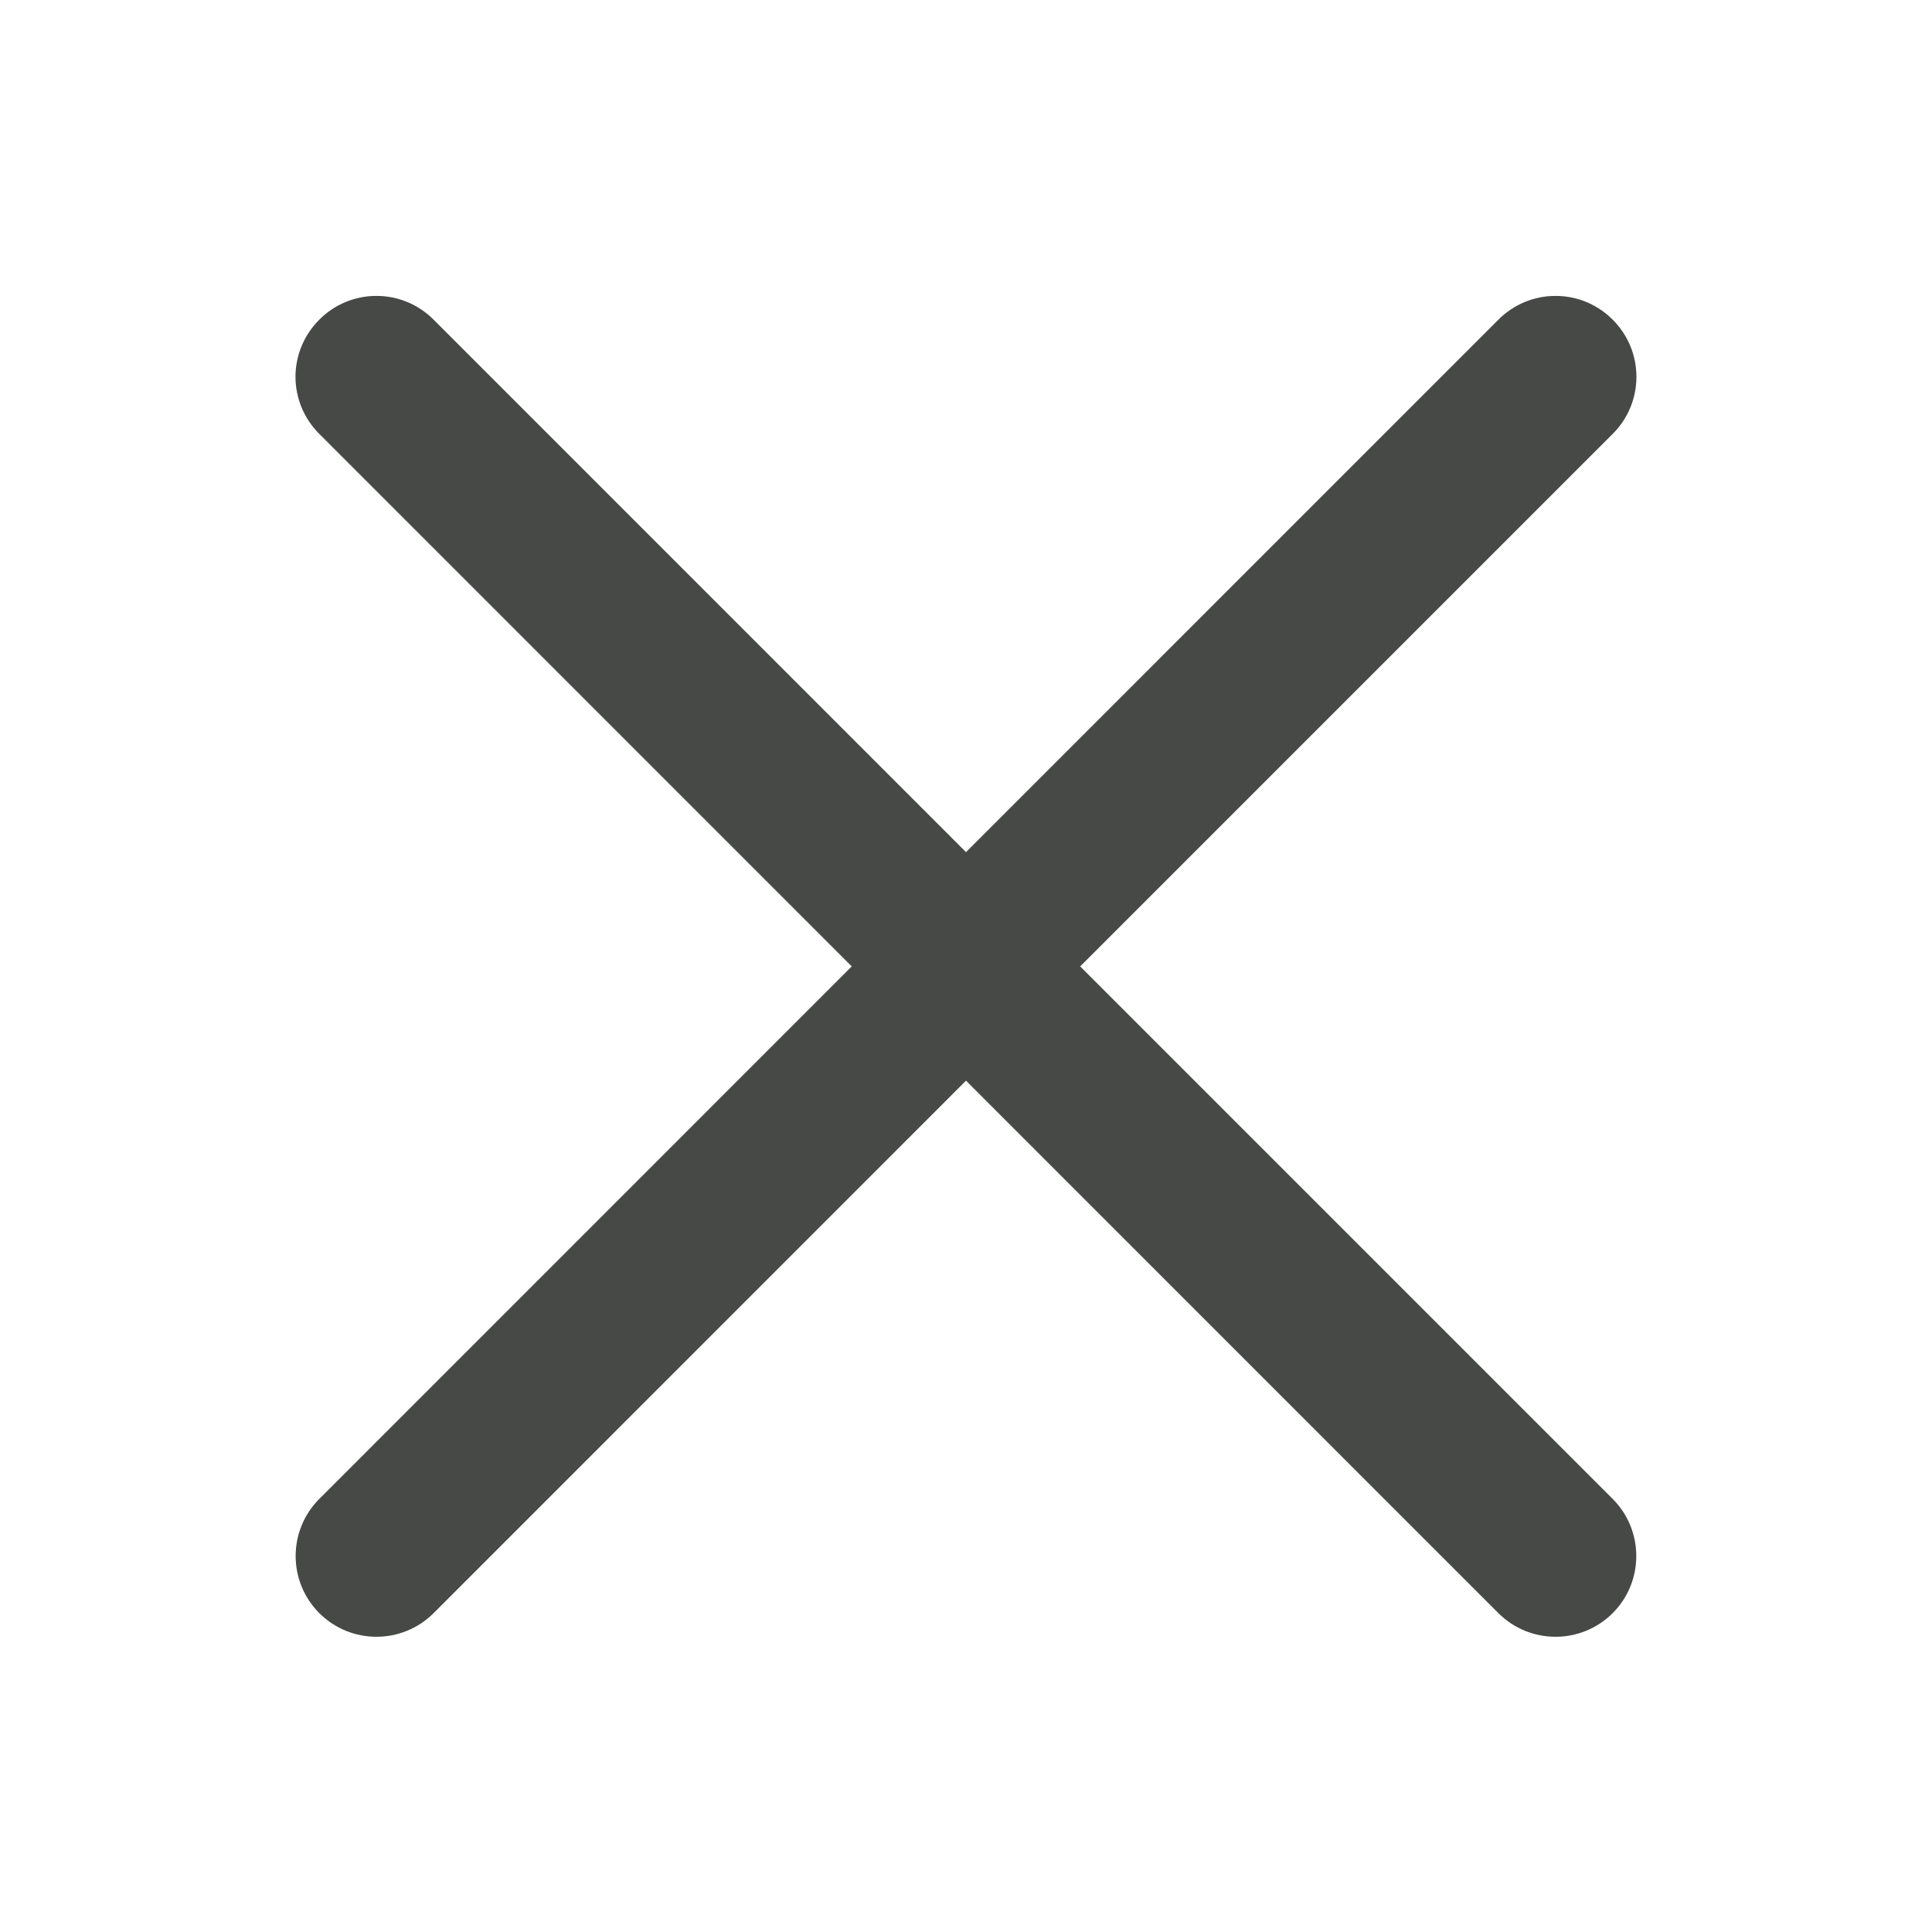 <svg width="24" height="24" viewBox="0 0 24 24" fill="none" xmlns="http://www.w3.org/2000/svg">
<path fill-rule="evenodd" clip-rule="evenodd" d="M3.967 5.39C3.778 5.203 3.671 4.947 3.671 4.681C3.671 4.414 3.778 4.159 3.967 3.971C4.154 3.782 4.41 3.676 4.676 3.676C4.943 3.676 5.198 3.782 5.386 3.971L12 10.586L18.614 3.971C18.802 3.782 19.057 3.676 19.323 3.676C19.59 3.676 19.845 3.782 20.033 3.971C20.222 4.159 20.328 4.414 20.328 4.681C20.328 4.947 20.222 5.203 20.033 5.39L13.418 12.005L20.033 18.62C20.424 19.012 20.424 19.647 20.033 20.039C19.641 20.43 19.006 20.43 18.614 20.039L12 13.424L5.386 20.039C4.994 20.43 4.359 20.43 3.967 20.039C3.575 19.647 3.575 19.012 3.967 18.62L10.581 12.005L3.967 5.39Z" fill="#585B58"/>
<path fill-rule="evenodd" clip-rule="evenodd" d="M3.967 5.39C3.778 5.203 3.671 4.947 3.671 4.681C3.671 4.414 3.778 4.159 3.967 3.971C4.154 3.782 4.41 3.676 4.676 3.676C4.943 3.676 5.198 3.782 5.386 3.971L12 10.586L18.614 3.971C18.802 3.782 19.057 3.676 19.323 3.676C19.59 3.676 19.845 3.782 20.033 3.971C20.222 4.159 20.328 4.414 20.328 4.681C20.328 4.947 20.222 5.203 20.033 5.39L13.418 12.005L20.033 18.62C20.424 19.012 20.424 19.647 20.033 20.039C19.641 20.43 19.006 20.43 18.614 20.039L12 13.424L5.386 20.039C4.994 20.43 4.359 20.43 3.967 20.039C3.575 19.647 3.575 19.012 3.967 18.62L10.581 12.005L3.967 5.39Z" fill="black" fill-opacity="0.2"/>
</svg>
